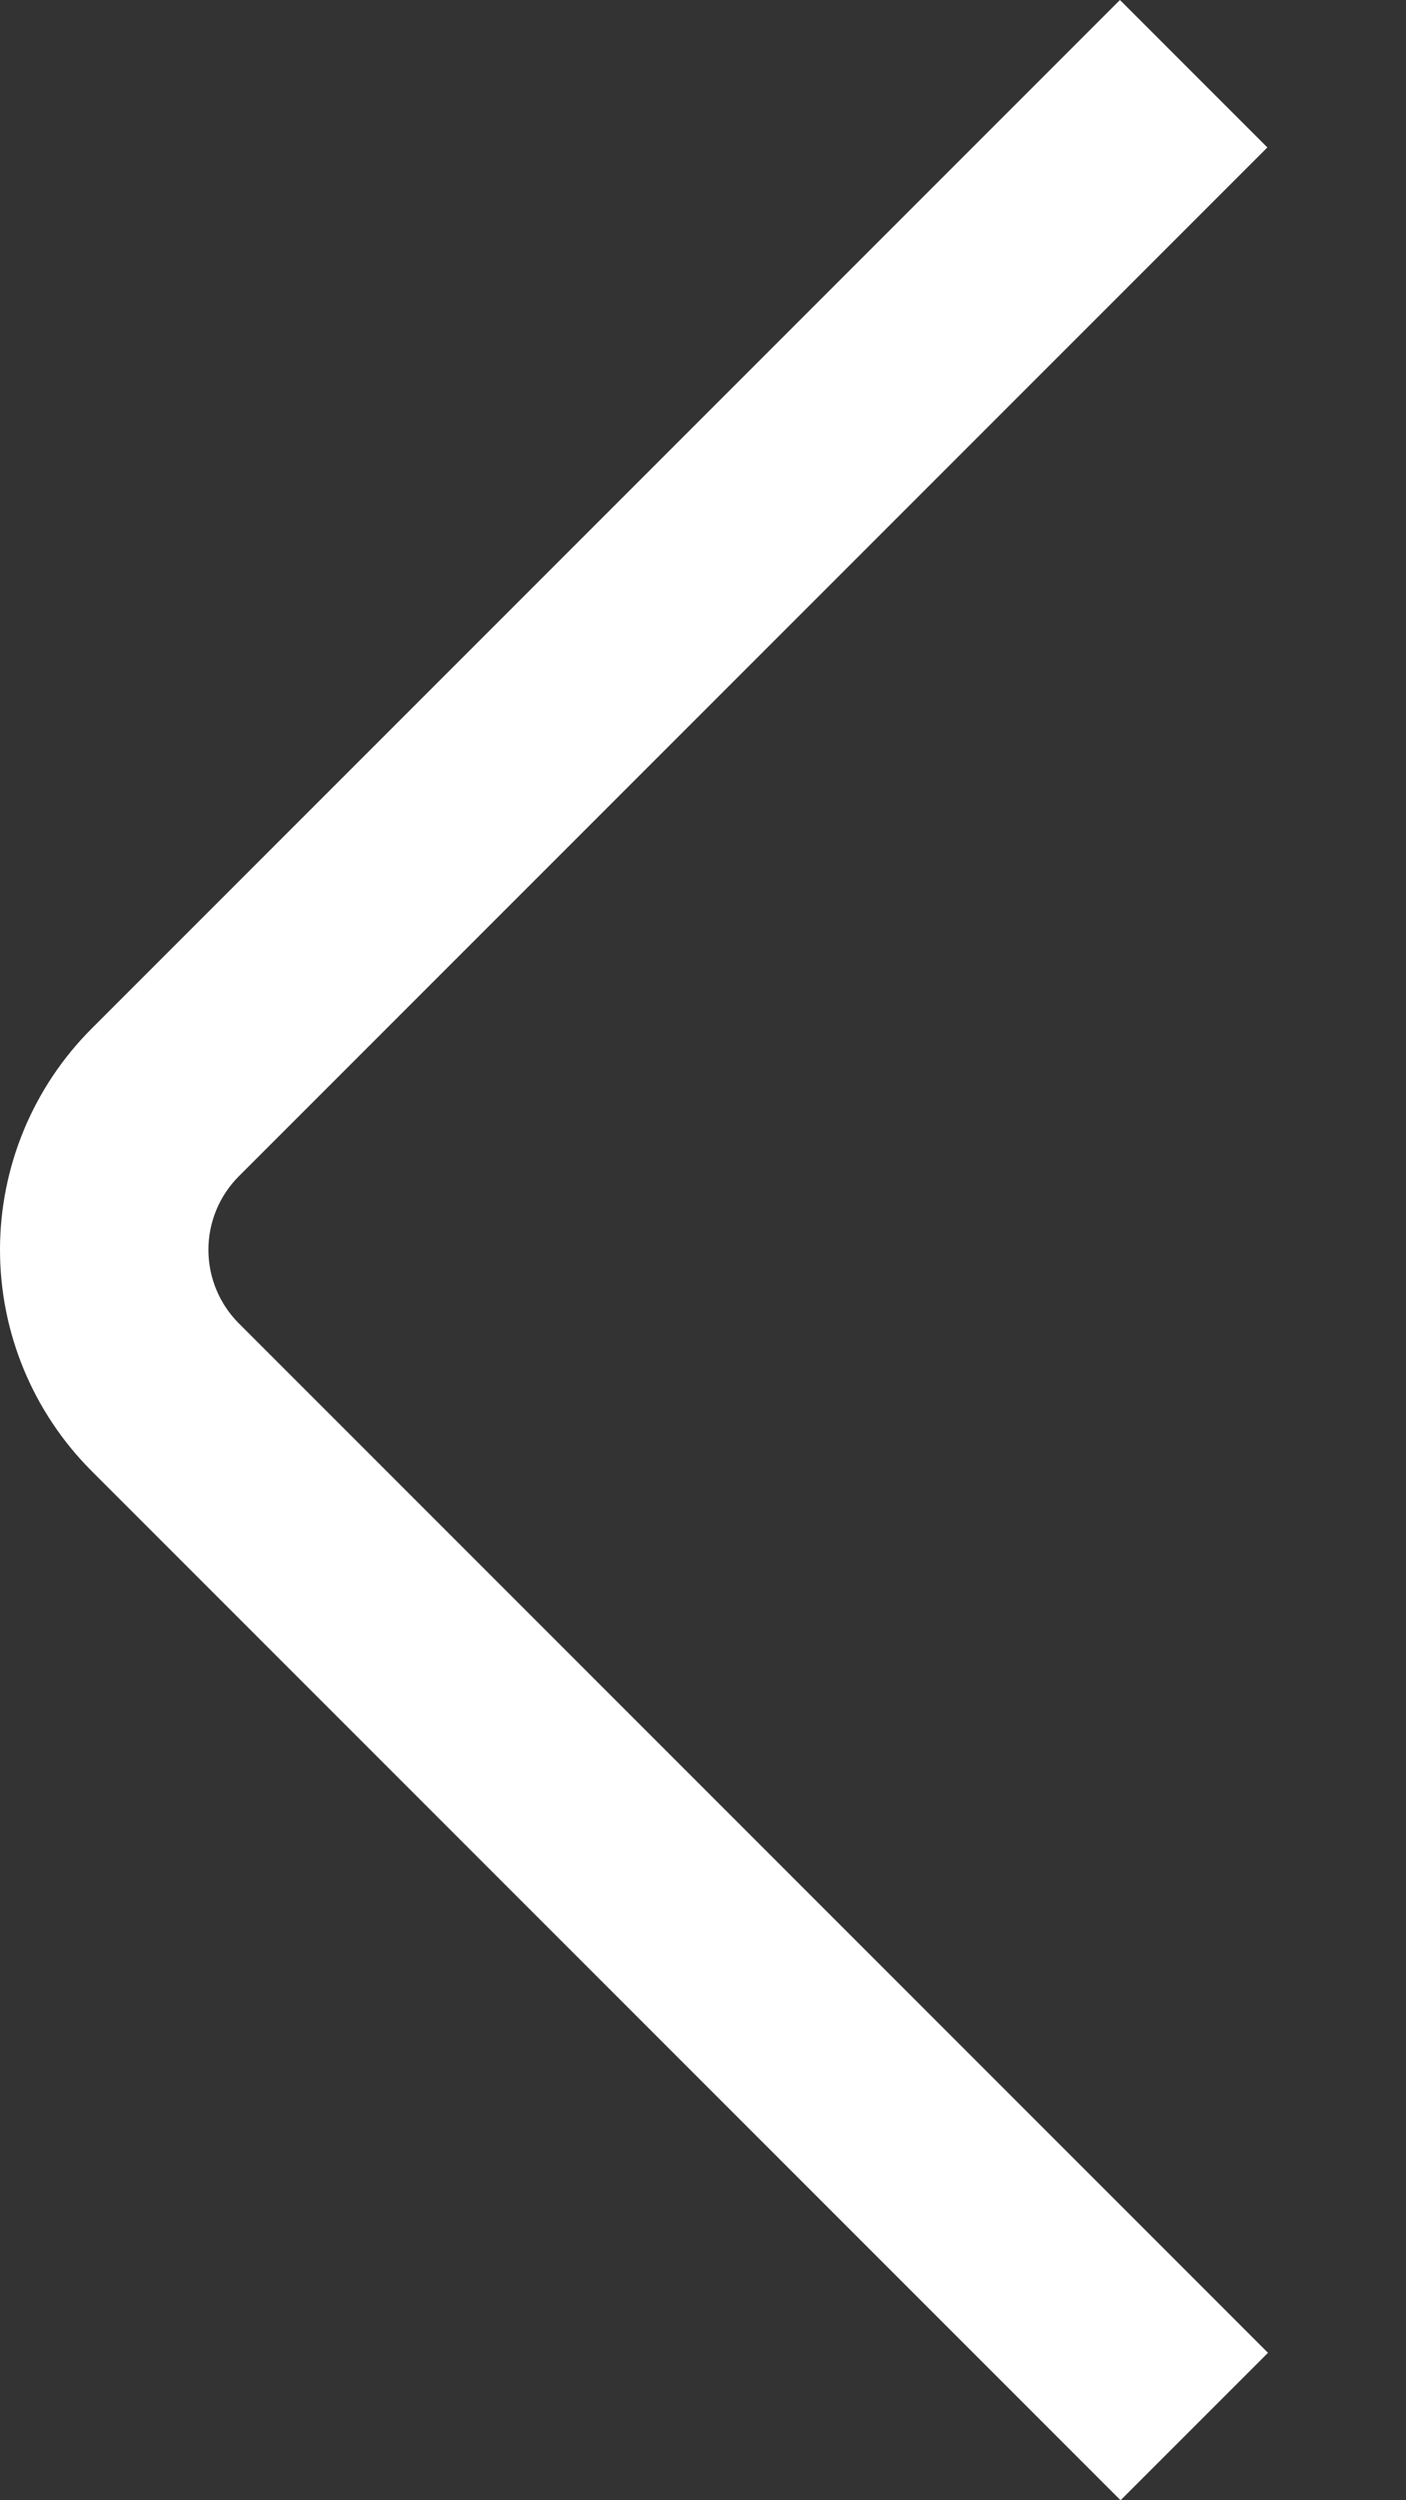 <svg width="18" height="32" viewBox="0 0 18 32" fill="none" xmlns="http://www.w3.org/2000/svg" xmlns:xlink="http://www.w3.org/1999/xlink">
<rect x="0" y="0" width="18" height="32" fill="#333333" stroke="none"/>
<path d="M14.346,32L1.172,18.826C0.422,18.075 0,17.057 0,15.996C0,14.935 0.422,13.917 1.172,13.166L14.338,0L16.225,1.887L3.059,15.053C2.809,15.303 2.668,15.642 2.668,15.996C2.668,16.35 2.809,16.689 3.059,16.939L16.233,30.113L14.346,32Z" fill="#FFFFFF"/>
</svg>
